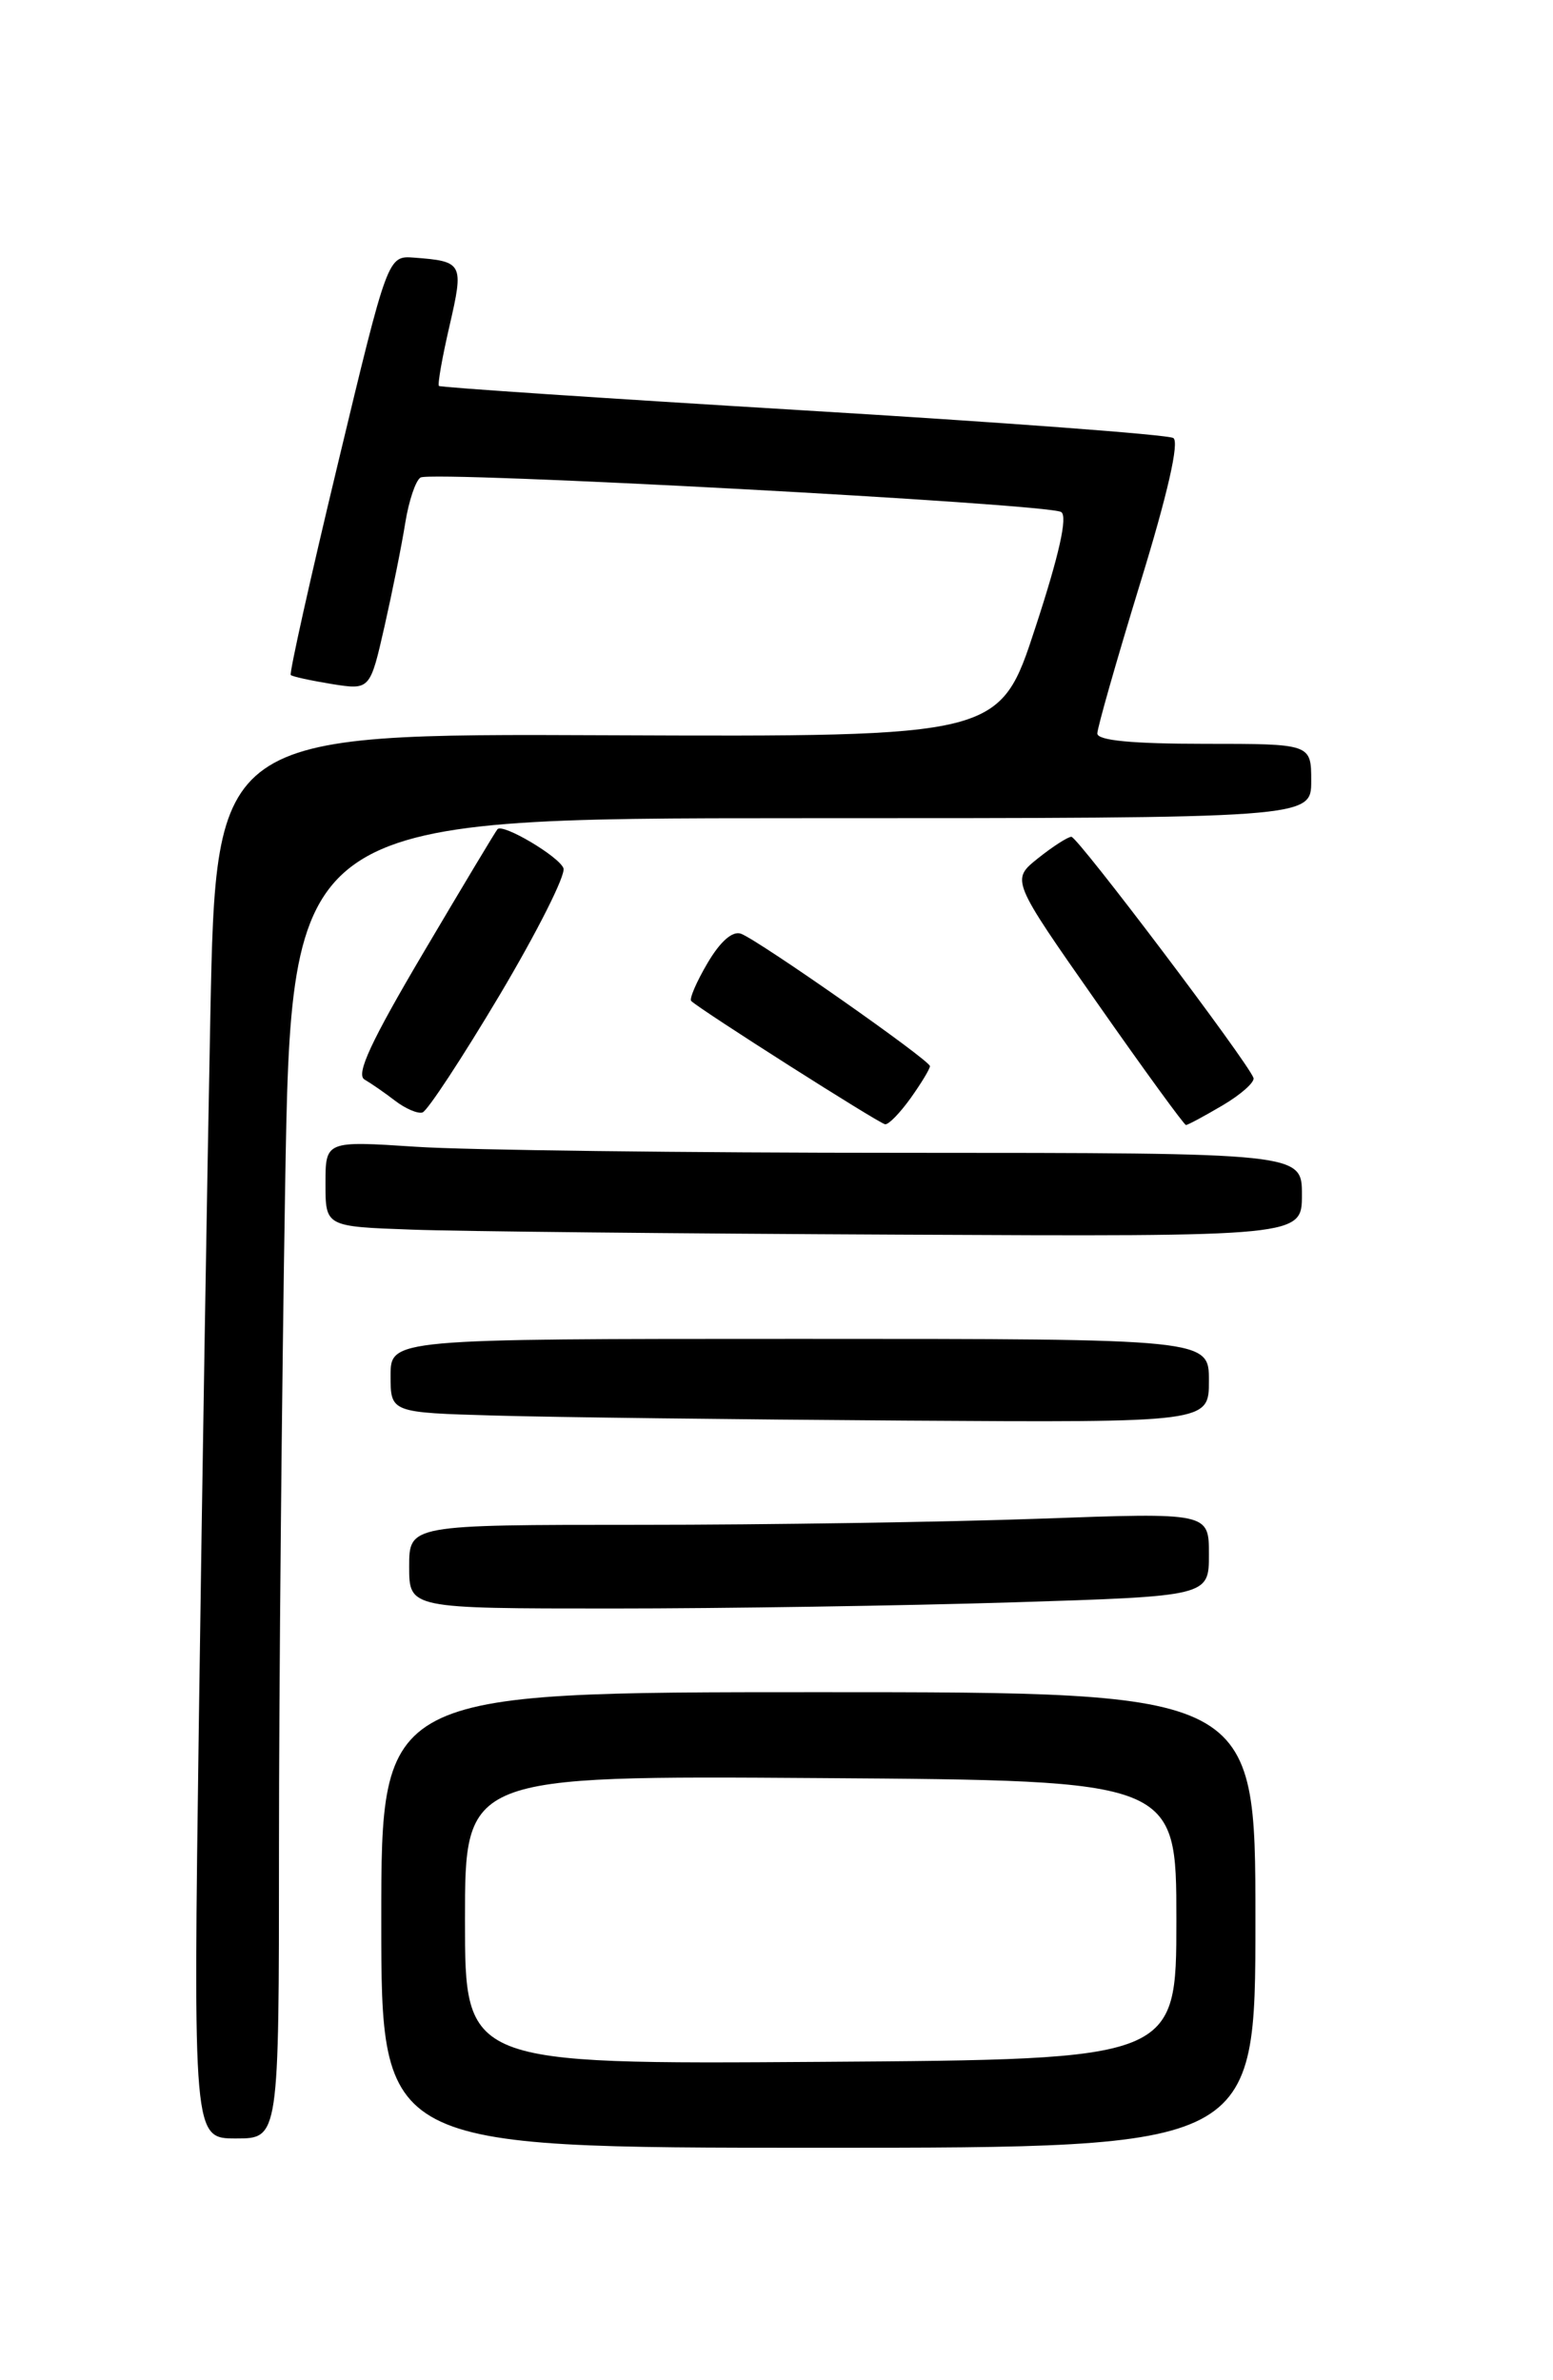 <?xml version="1.0" encoding="UTF-8" standalone="no"?>
<!DOCTYPE svg PUBLIC "-//W3C//DTD SVG 1.1//EN" "http://www.w3.org/Graphics/SVG/1.1/DTD/svg11.dtd" >
<svg xmlns="http://www.w3.org/2000/svg" xmlns:xlink="http://www.w3.org/1999/xlink" version="1.1" viewBox="0 0 167 256">
 <g >
 <path fill="currentColor"
d=" M 135.00 206.50 C 135.00 182.00 135.00 182.00 88.00 182.00 C 41.00 182.00 41.00 182.00 41.00 206.50 C 41.00 231.00 41.00 231.00 88.00 231.00 C 135.00 231.00 135.00 231.00 135.00 206.50 Z  M 30.00 198.75 C 30.00 181.56 30.30 149.61 30.66 127.75 C 31.33 88.00 31.33 88.00 86.16 88.00 C 141.00 88.00 141.00 88.00 141.00 84.00 C 141.00 80.00 141.00 80.00 129.50 80.00 C 121.74 80.00 118.00 79.64 118.00 78.89 C 118.00 78.28 120.07 71.02 122.60 62.76 C 125.56 53.14 126.84 47.52 126.17 47.11 C 125.60 46.75 107.67 45.41 86.32 44.13 C 64.97 42.84 47.37 41.67 47.20 41.51 C 47.04 41.36 47.55 38.45 48.34 35.04 C 49.89 28.31 49.79 28.11 44.53 27.71 C 41.70 27.50 41.70 27.50 36.33 49.89 C 33.37 62.21 31.09 72.43 31.27 72.60 C 31.44 72.77 33.42 73.20 35.68 73.57 C 39.79 74.22 39.79 74.22 41.35 67.36 C 42.20 63.59 43.21 58.58 43.58 56.23 C 43.96 53.88 44.69 51.69 45.22 51.36 C 46.44 50.61 112.66 54.17 114.11 55.07 C 114.83 55.51 113.91 59.65 111.34 67.49 C 107.50 79.25 107.50 79.25 65.37 79.08 C 23.23 78.90 23.23 78.90 22.62 109.20 C 22.29 125.87 21.73 159.86 21.39 184.75 C 20.77 230.00 20.77 230.00 25.38 230.00 C 30.00 230.00 30.00 230.00 30.00 198.75 Z  M 108.84 172.34 C 130.00 171.68 130.00 171.68 130.00 167.18 C 130.00 162.68 130.00 162.68 111.84 163.34 C 101.85 163.70 82.50 164.00 68.84 164.00 C 44.00 164.00 44.00 164.00 44.00 168.50 C 44.00 173.00 44.00 173.00 65.84 173.00 C 77.85 173.00 97.20 172.70 108.84 172.34 Z  M 130.00 148.50 C 130.00 144.00 130.00 144.00 86.00 144.00 C 42.00 144.00 42.00 144.00 42.00 147.97 C 42.00 151.93 42.00 151.93 53.25 152.25 C 59.44 152.43 79.24 152.67 97.25 152.79 C 130.00 153.00 130.00 153.00 130.00 148.50 Z  M 140.00 128.50 C 140.00 124.00 140.00 124.00 97.25 123.99 C 73.74 123.99 50.11 123.70 44.75 123.34 C 35.00 122.70 35.00 122.70 35.00 127.31 C 35.00 131.92 35.00 131.92 44.25 132.25 C 49.34 132.44 72.96 132.68 96.75 132.79 C 140.00 133.00 140.00 133.00 140.00 128.50 Z  M 97.93 118.10 C 99.07 116.50 100.00 114.96 100.00 114.67 C 100.00 114.04 81.69 101.20 79.69 100.43 C 78.78 100.09 77.47 101.23 76.09 103.57 C 74.90 105.59 74.10 107.44 74.33 107.66 C 75.24 108.57 94.55 120.85 95.18 120.92 C 95.56 120.97 96.79 119.69 97.93 118.10 Z  M 131.48 118.88 C 133.46 117.71 134.95 116.38 134.79 115.93 C 134.18 114.22 115.89 90.00 115.21 90.00 C 114.82 90.01 113.20 91.05 111.61 92.32 C 108.72 94.64 108.72 94.64 117.95 107.82 C 123.02 115.07 127.34 121.00 127.53 121.00 C 127.73 121.00 129.51 120.04 131.48 118.88 Z  M 53.73 107.02 C 57.77 100.22 60.86 94.09 60.59 93.38 C 60.11 92.12 54.10 88.55 53.50 89.18 C 53.33 89.35 49.75 95.32 45.55 102.43 C 39.89 112.01 38.24 115.56 39.20 116.11 C 39.92 116.53 41.40 117.55 42.50 118.40 C 43.60 119.24 44.92 119.81 45.43 119.65 C 45.95 119.50 49.68 113.82 53.73 107.02 Z  M 50.00 206.50 C 50.00 190.98 50.00 190.98 88.25 191.24 C 126.50 191.50 126.50 191.50 126.50 206.50 C 126.50 221.50 126.50 221.50 88.25 221.76 C 50.00 222.02 50.00 222.02 50.00 206.50 Z "/>
</g>
</svg>